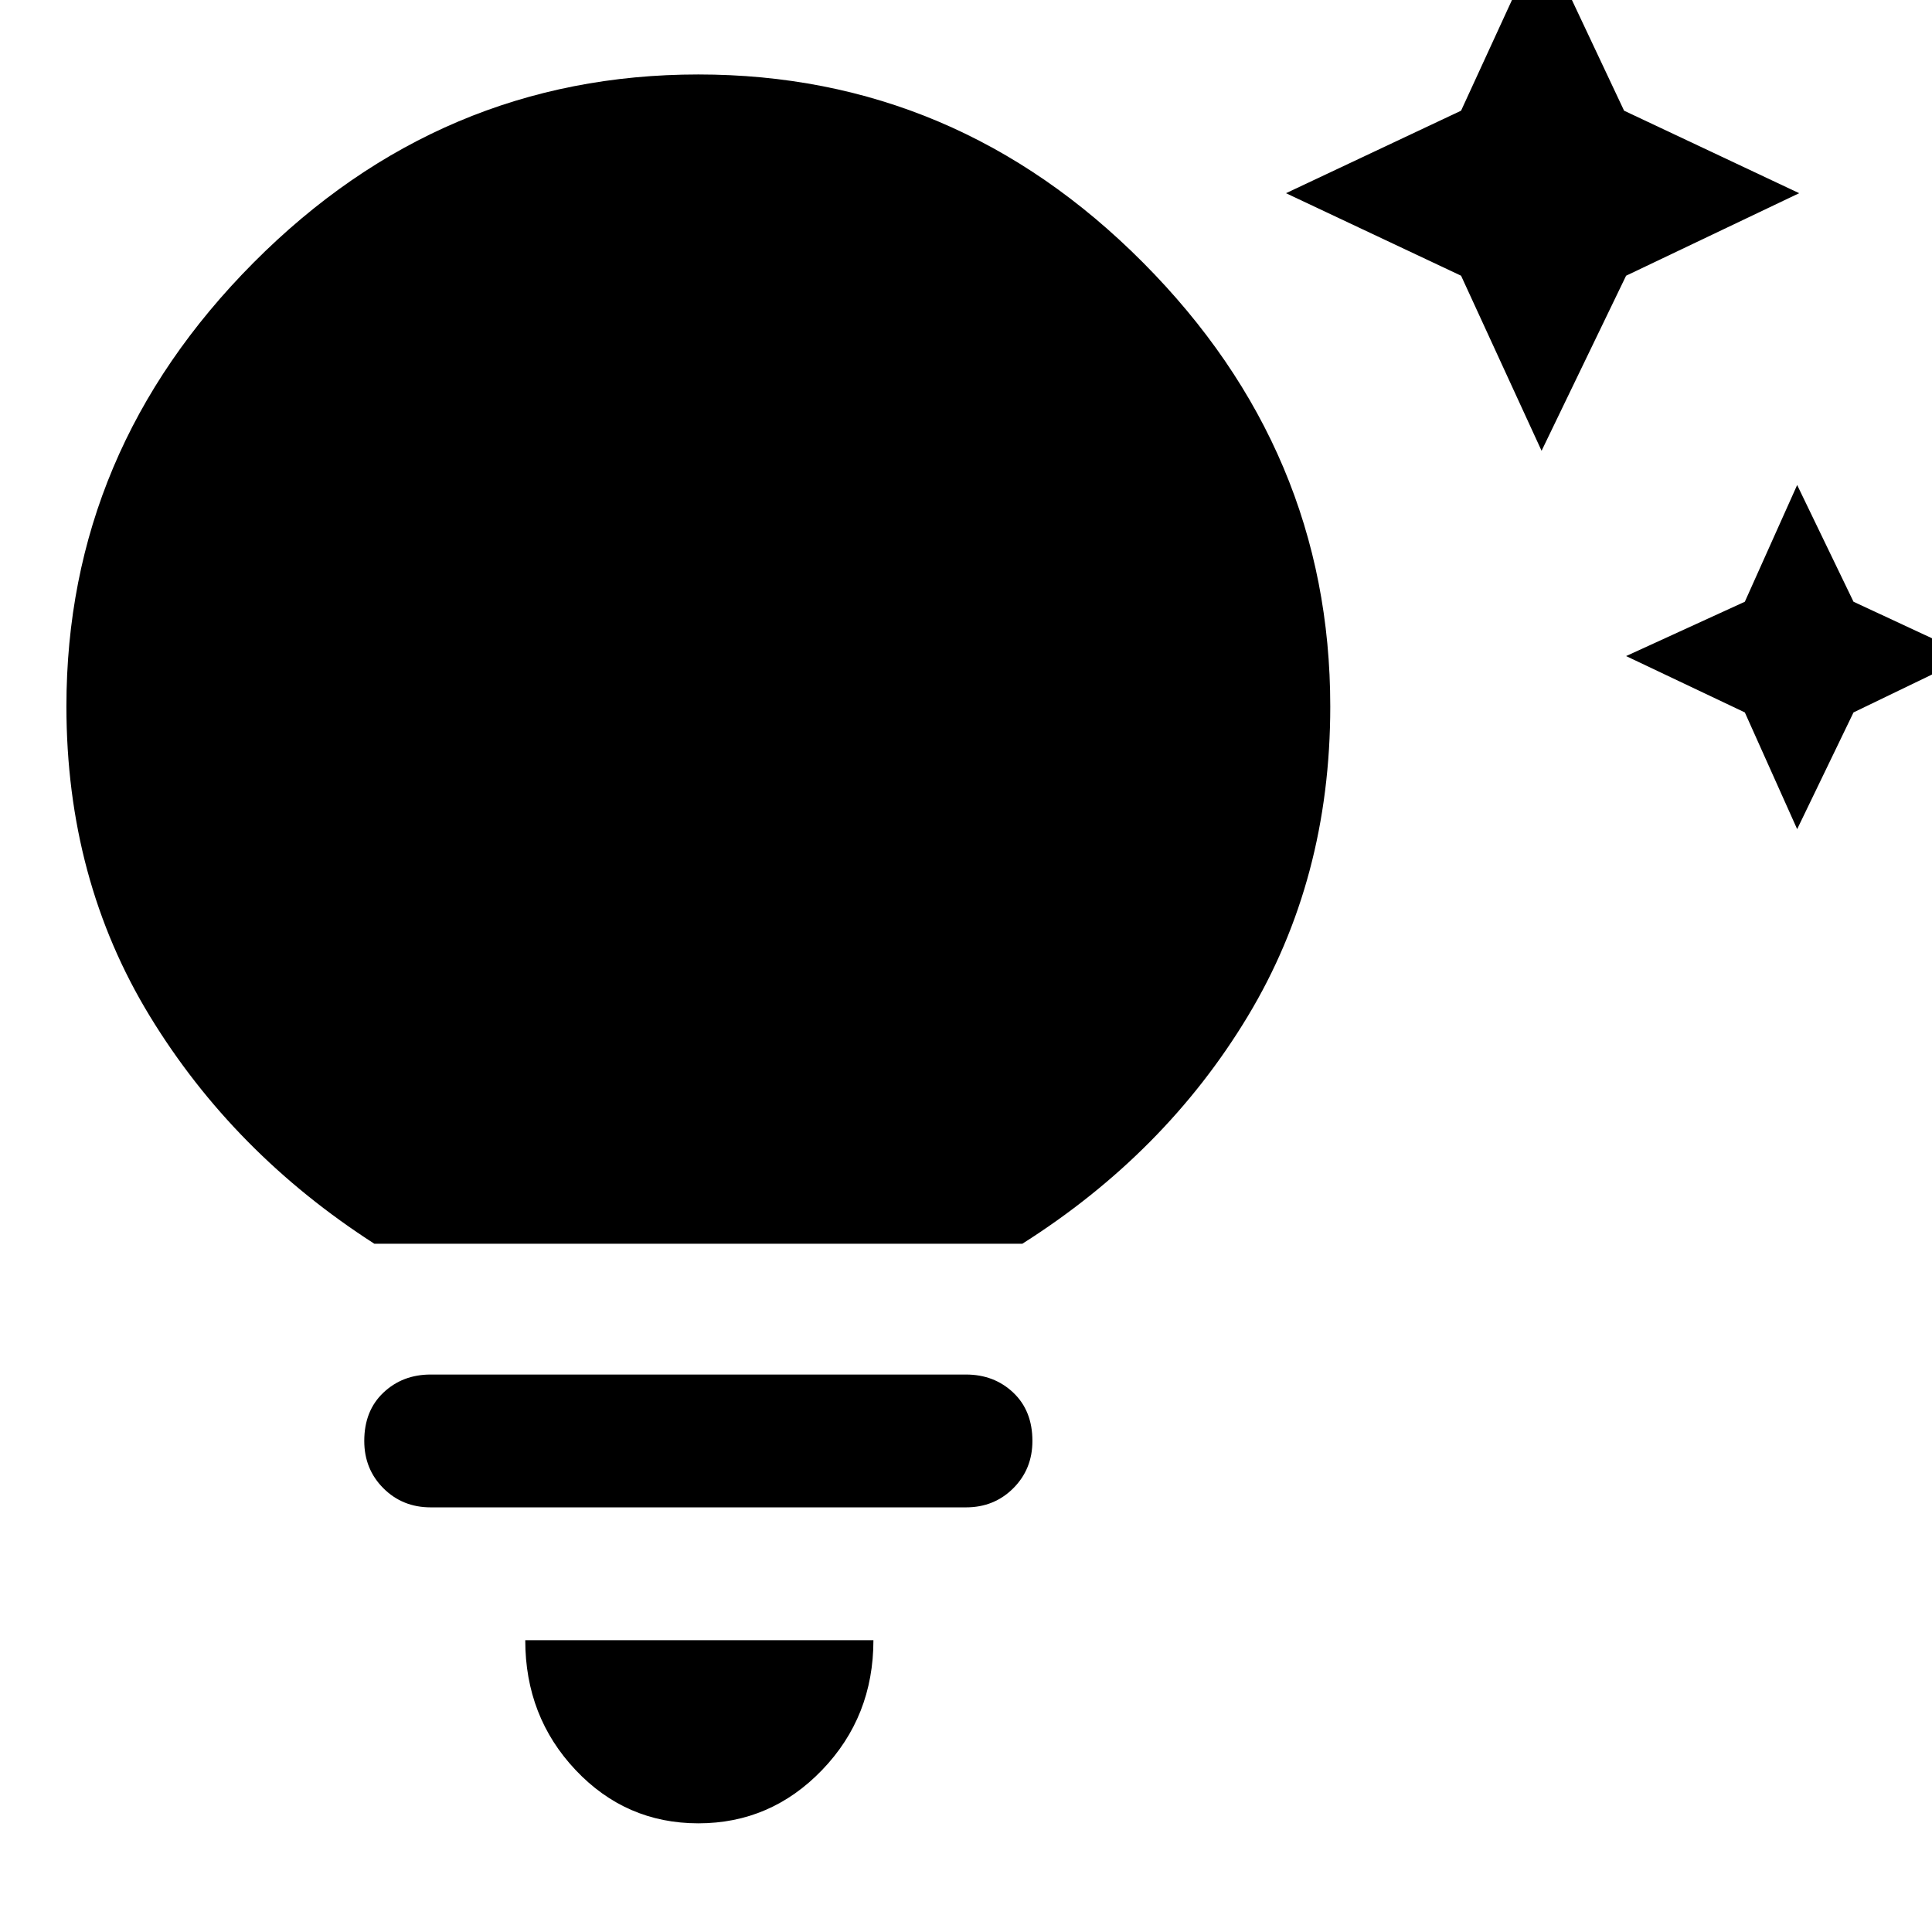<svg xmlns="http://www.w3.org/2000/svg" height="48" width="48"><path d="m43.35 17.7-2.95-1.4 2.95-1.35 1.3-2.9 1.4 2.9 2.9 1.35-2.9 1.4-1.4 2.9ZM36.3 6.85 31.95 4.8l4.35-2.05 2-4.35 2.05 4.35L44.7 4.8l-4.3 2.05-2.1 4.35ZM17.35 45.3q-1.8 0-3.05-1.325-1.25-1.325-1.25-3.225h8.65q0 1.9-1.275 3.225Q19.15 45.3 17.35 45.3Zm-6.65-7.85q-.7 0-1.175-.475Q9.05 36.5 9.05 35.8q0-.75.475-1.2.475-.45 1.175-.45H24q.7 0 1.175.45.475.45.475 1.2 0 .7-.475 1.175-.475.475-1.175.475ZM9.3 30.9q-3.5-2.25-5.575-5.65-2.075-3.4-2.075-7.7 0-6.35 4.65-11.025Q10.95 1.85 17.35 1.85T28.4 6.525q4.65 4.675 4.65 11.025 0 4.3-2.05 7.7-2.05 3.4-5.6 5.65Z"/></svg>